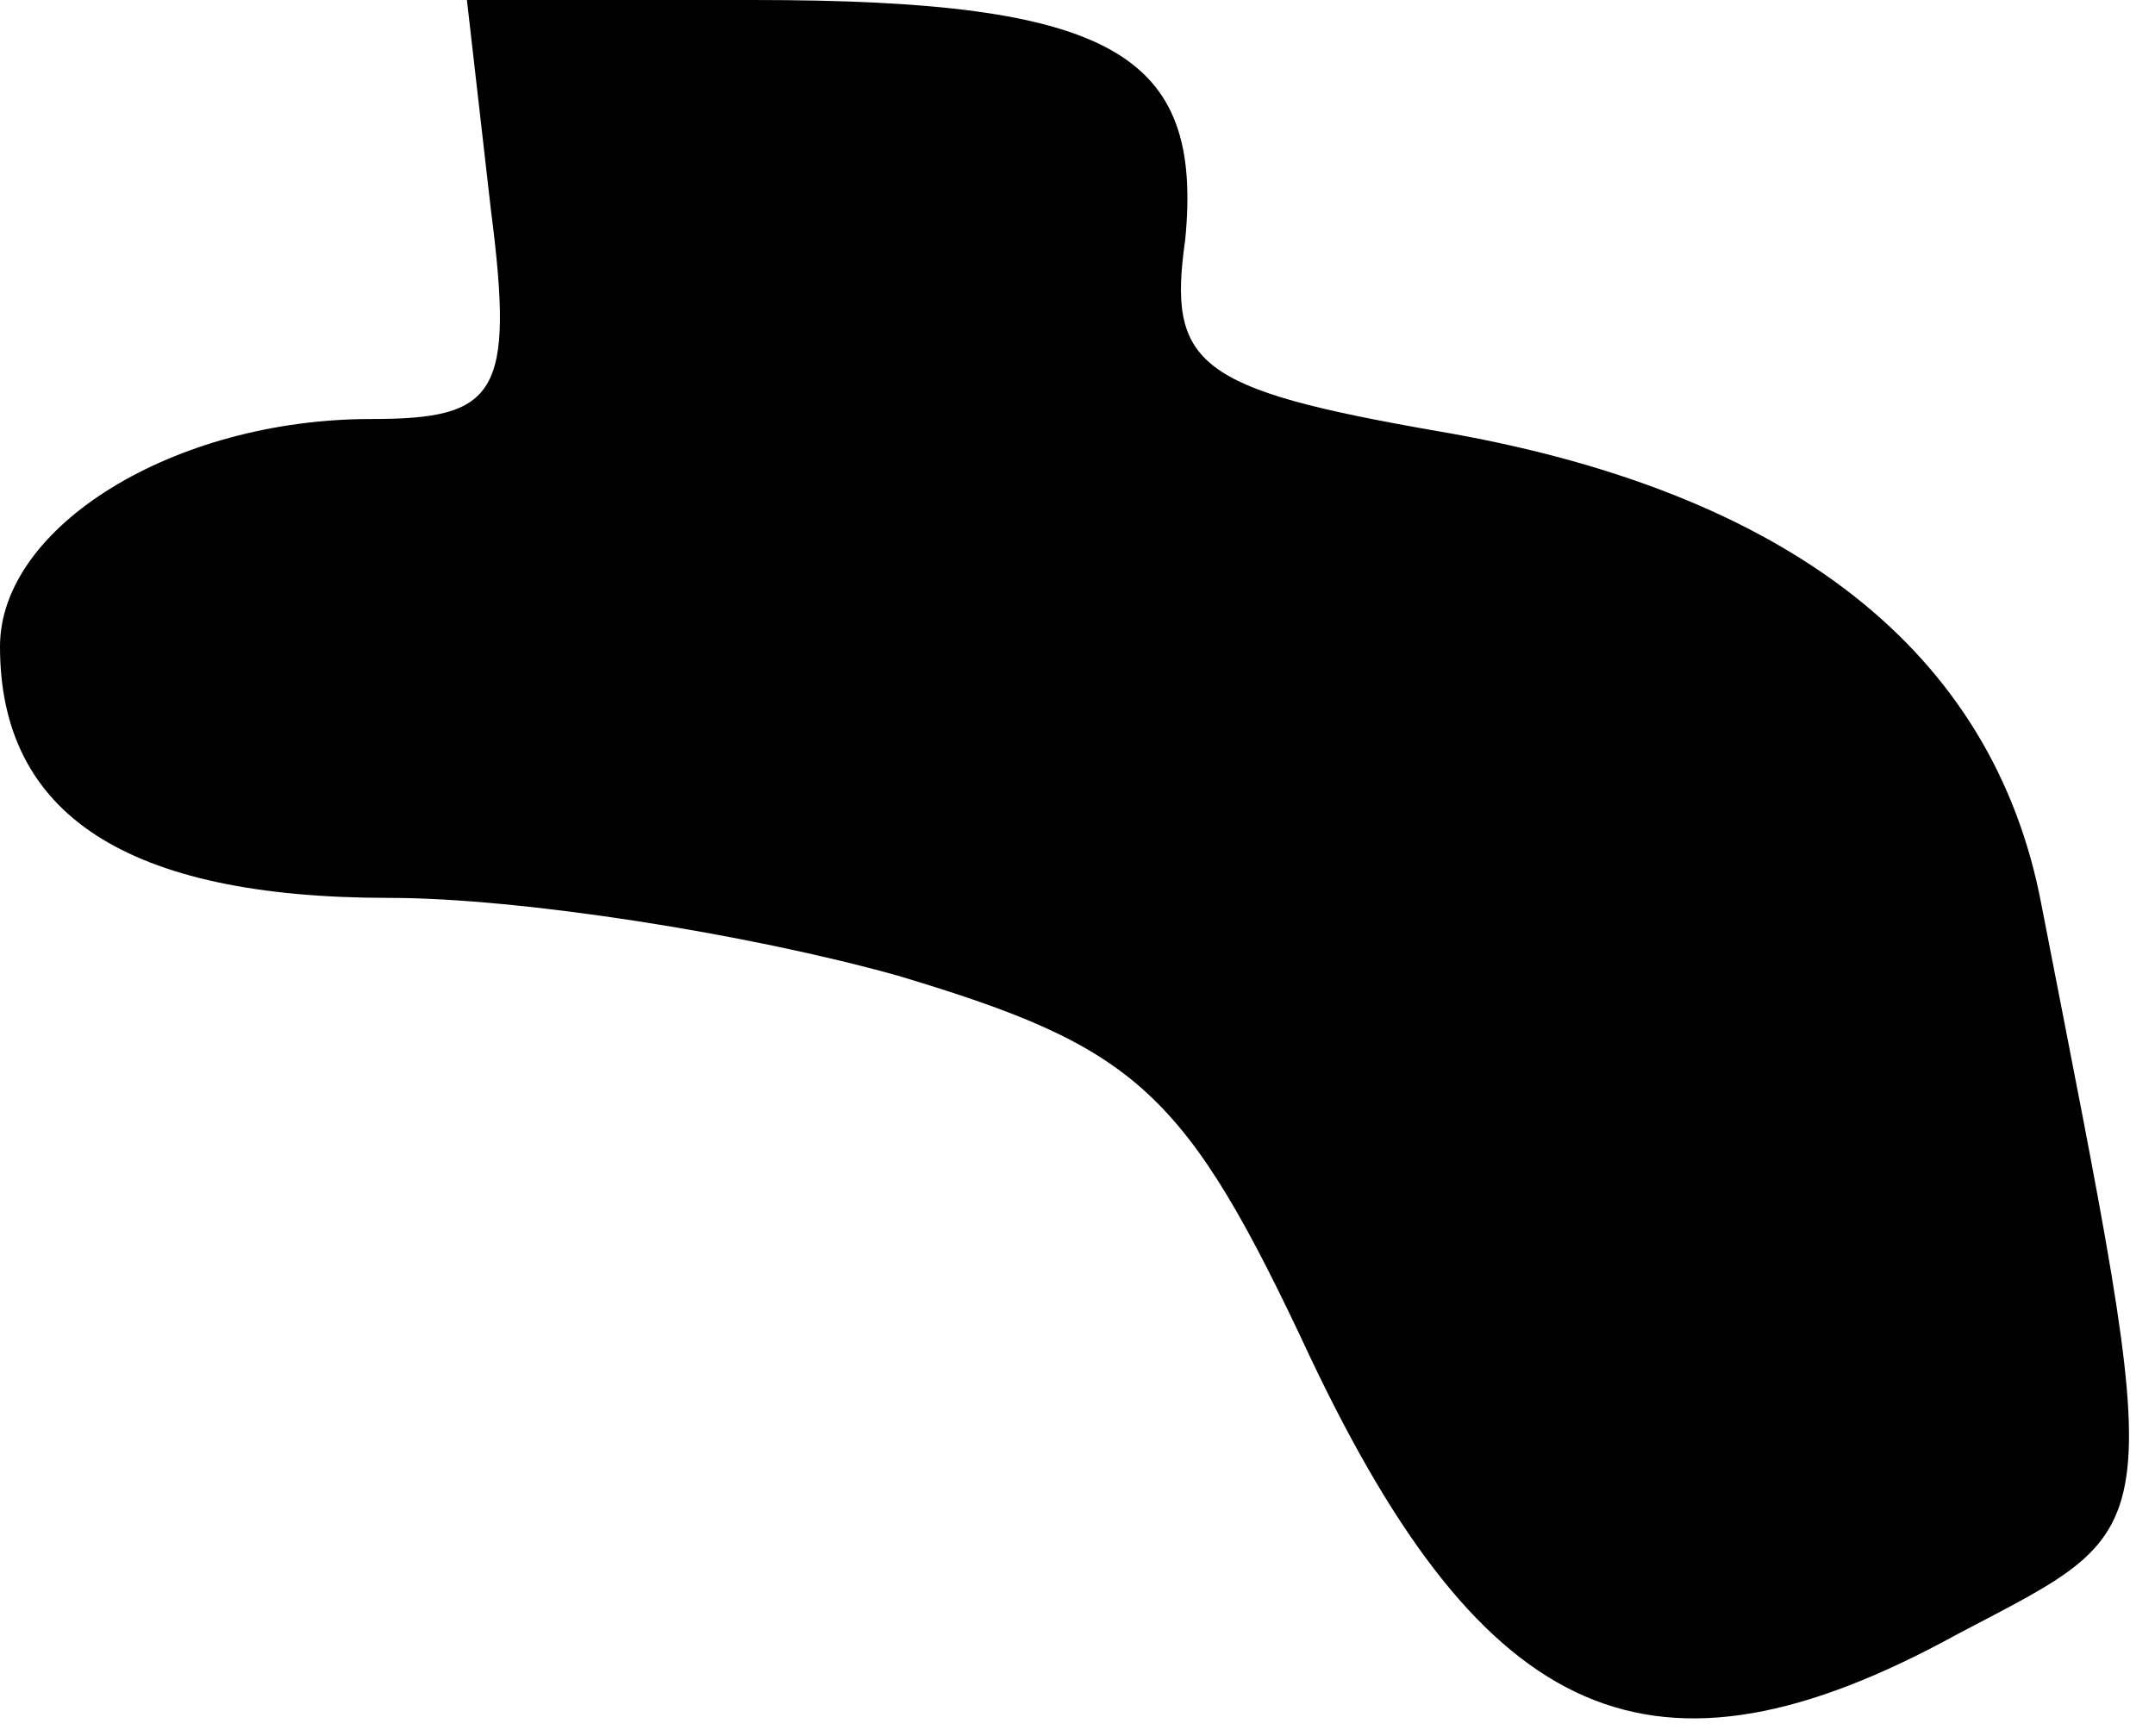 <?xml version="1.0" standalone="no"?>
<!DOCTYPE svg PUBLIC "-//W3C//DTD SVG 20010904//EN"
 "http://www.w3.org/TR/2001/REC-SVG-20010904/DTD/svg10.dtd">
<svg version="1.0" xmlns="http://www.w3.org/2000/svg"
 width="36pt" height="29pt" viewBox="0 0 36 29"
 preserveAspectRatio="xMidYMid meet">
<g transform="translate(0,29) scale(0.1,-0.1)"
fill="#000000" stroke="none">
<path fill="#000000" stroke="none" d="M82 255 c4 -31 1 -35 -20 -35 -33 0
-62 -18 -62 -38 0 -28 21 -42 65 -42 22 0 60 -6 85 -13 40 -12 48 -19 69 -64
29 -61 57 -74 108 -46 36 19 35 14 14 122 -8 42 -42 69 -101 79 -40 7 -45 11
-42 32 3 31 -12 40 -72 40 l-48 0 4 -35z"/>
</g>
</svg>
